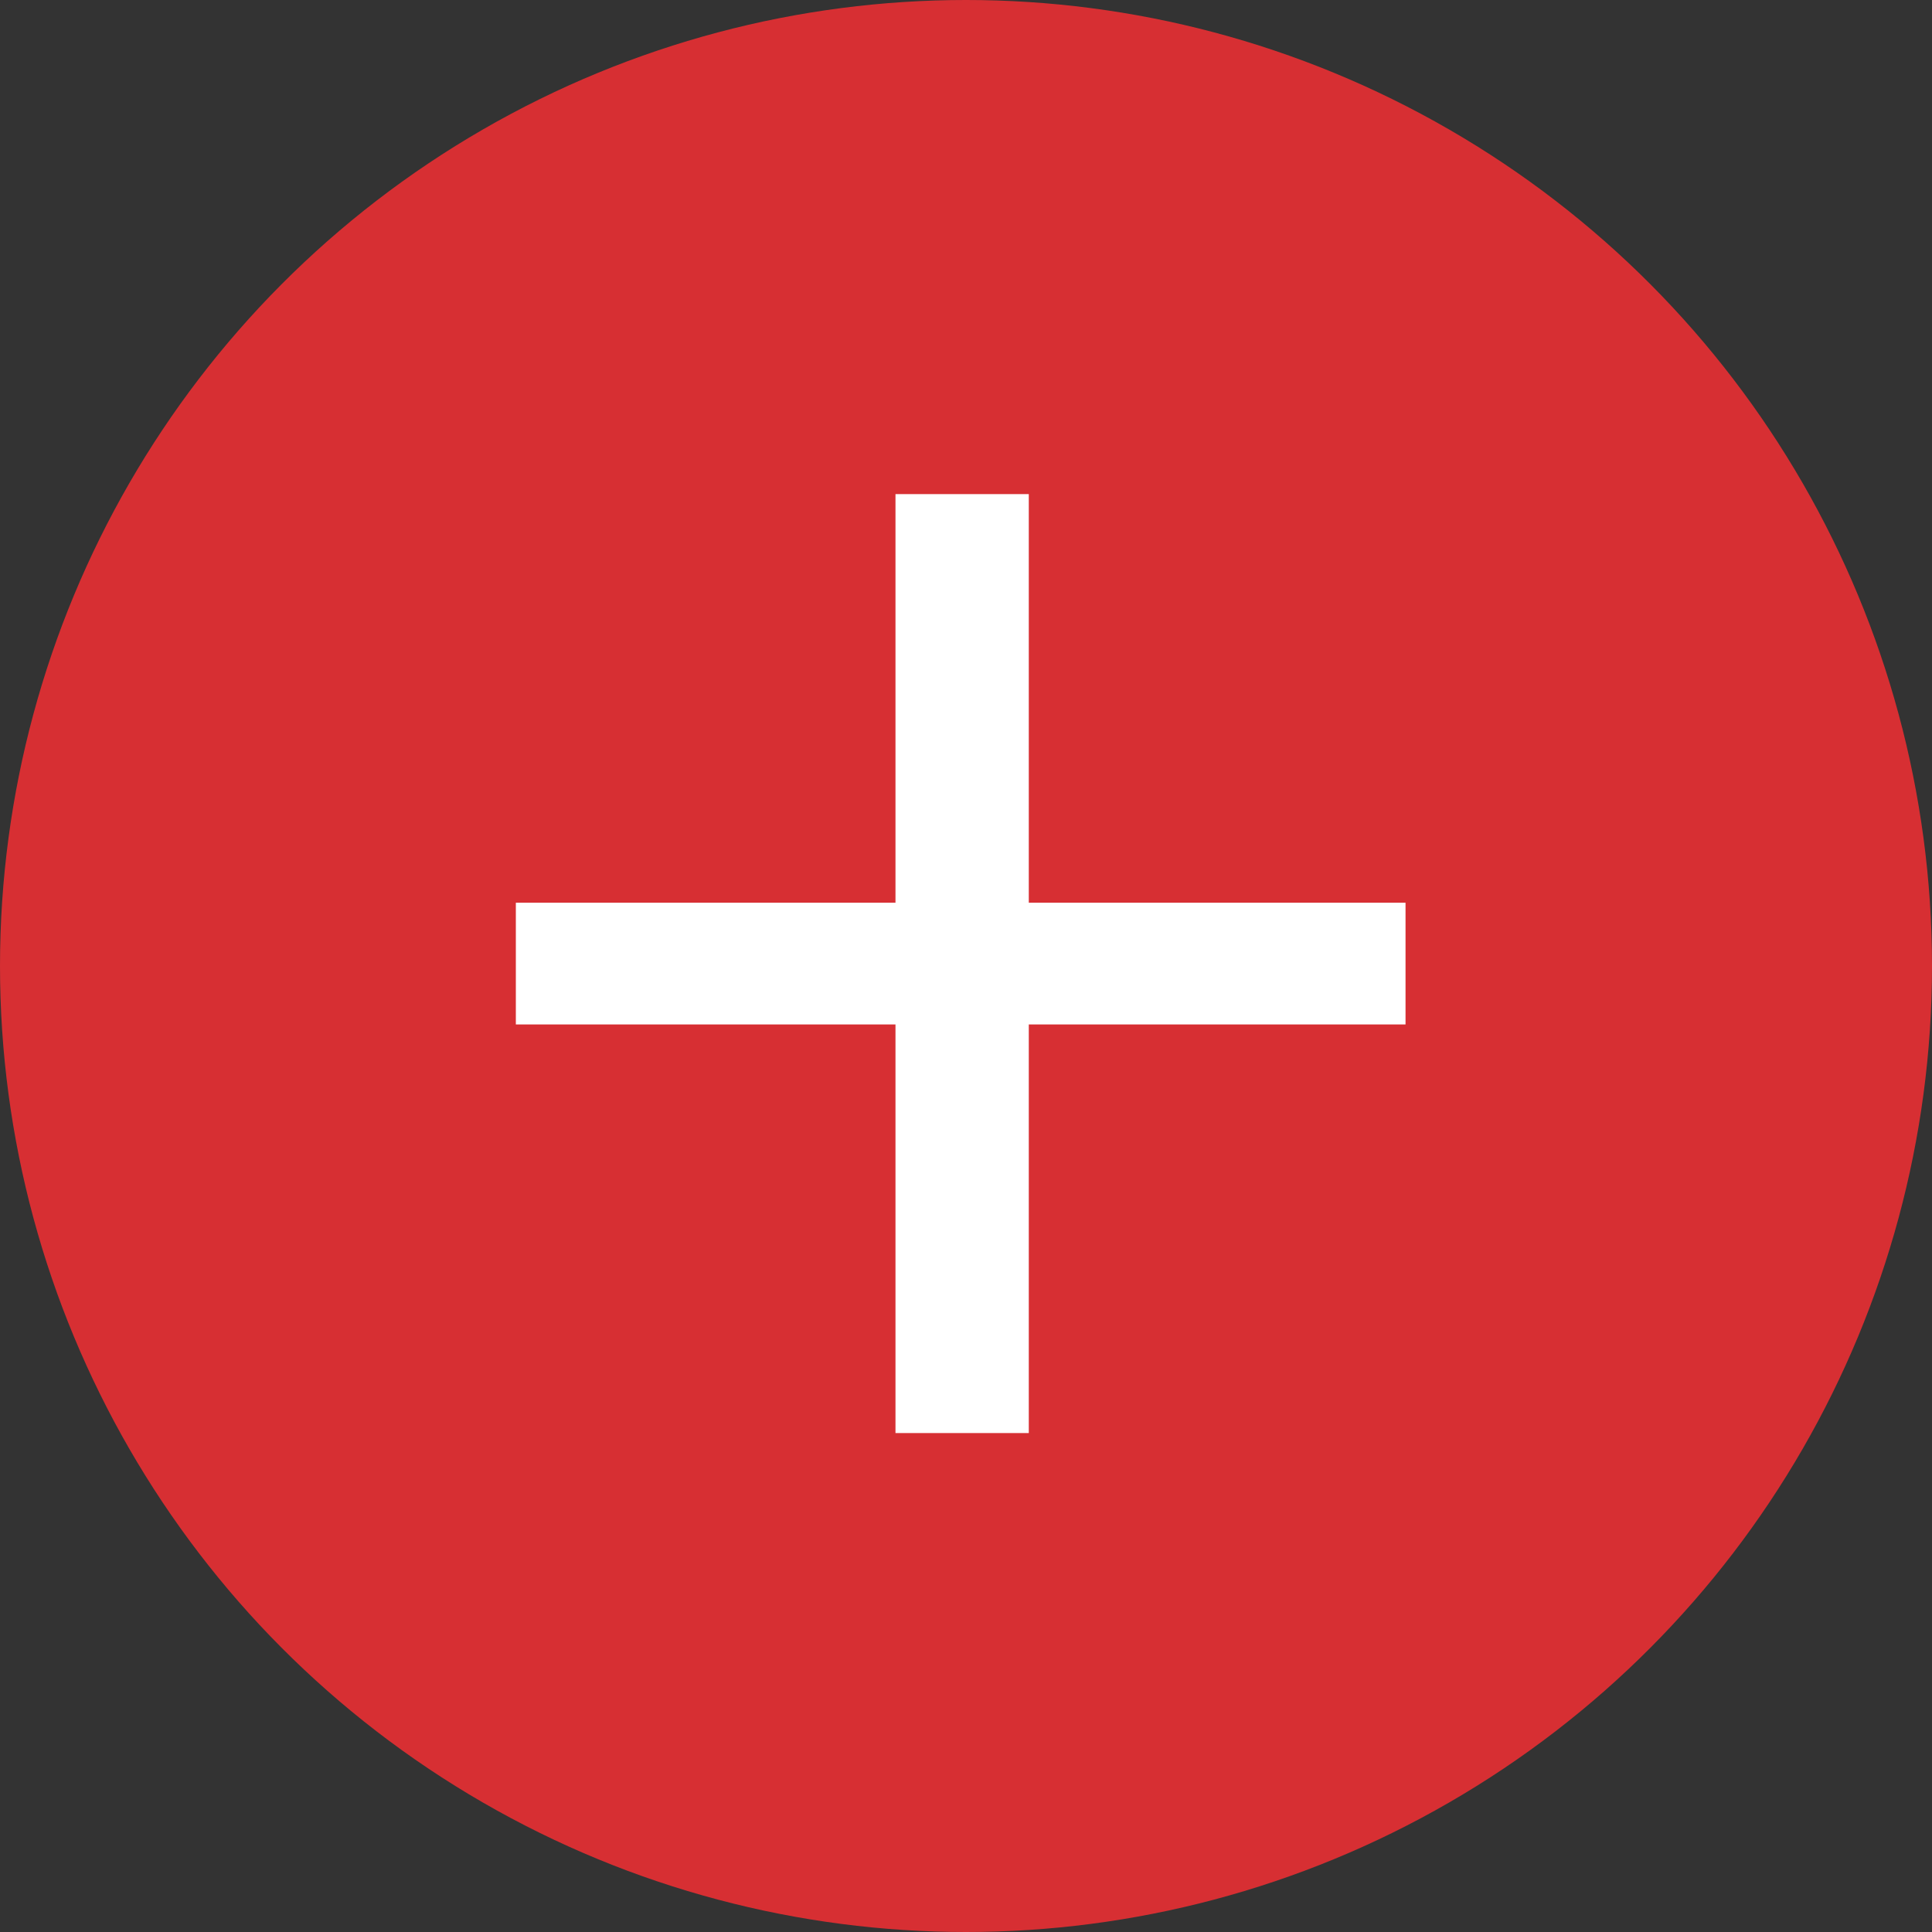 <?xml version="1.0" encoding="UTF-8"?>
<svg width="32px" height="32px" viewBox="0 0 32 32" version="1.1" xmlns="http://www.w3.org/2000/svg" xmlns:xlink="http://www.w3.org/1999/xlink">
    <rect x="0" y="0" width="32" height="32" fill="#333333" stroke="none"/>
    <!-- Generator: Sketch 50.2 (55047) - http://www.bohemiancoding.com/sketch -->
    <title>BTN_Open_OVER</title>
    <desc>Created with Sketch.</desc>
    <defs></defs>
    <g id="Symbols" stroke="none" stroke-width="1" fill="none" fill-rule="evenodd">
        <g id="accordion_ROLLOVER" transform="translate(-588, -14)">
            <g id="1">
                <g id="BTN_Open_OVER" transform="translate(588, 14)">
                    <circle id="Oval" fill="#D72F33" cx="16" cy="16" r="16"></circle>
                    <polygon id="+" fill="#FFFFFF" points="23.28 14.952 23.28 16.968 17.04 16.968 17.04 23.736 14.832 23.736 14.832 16.968 8.544 16.968 8.544 14.952 14.832 14.952 14.832 8.184 17.04 8.184 17.04 14.952"></polygon>
                </g>
            </g>
        </g>
    </g>
</svg>